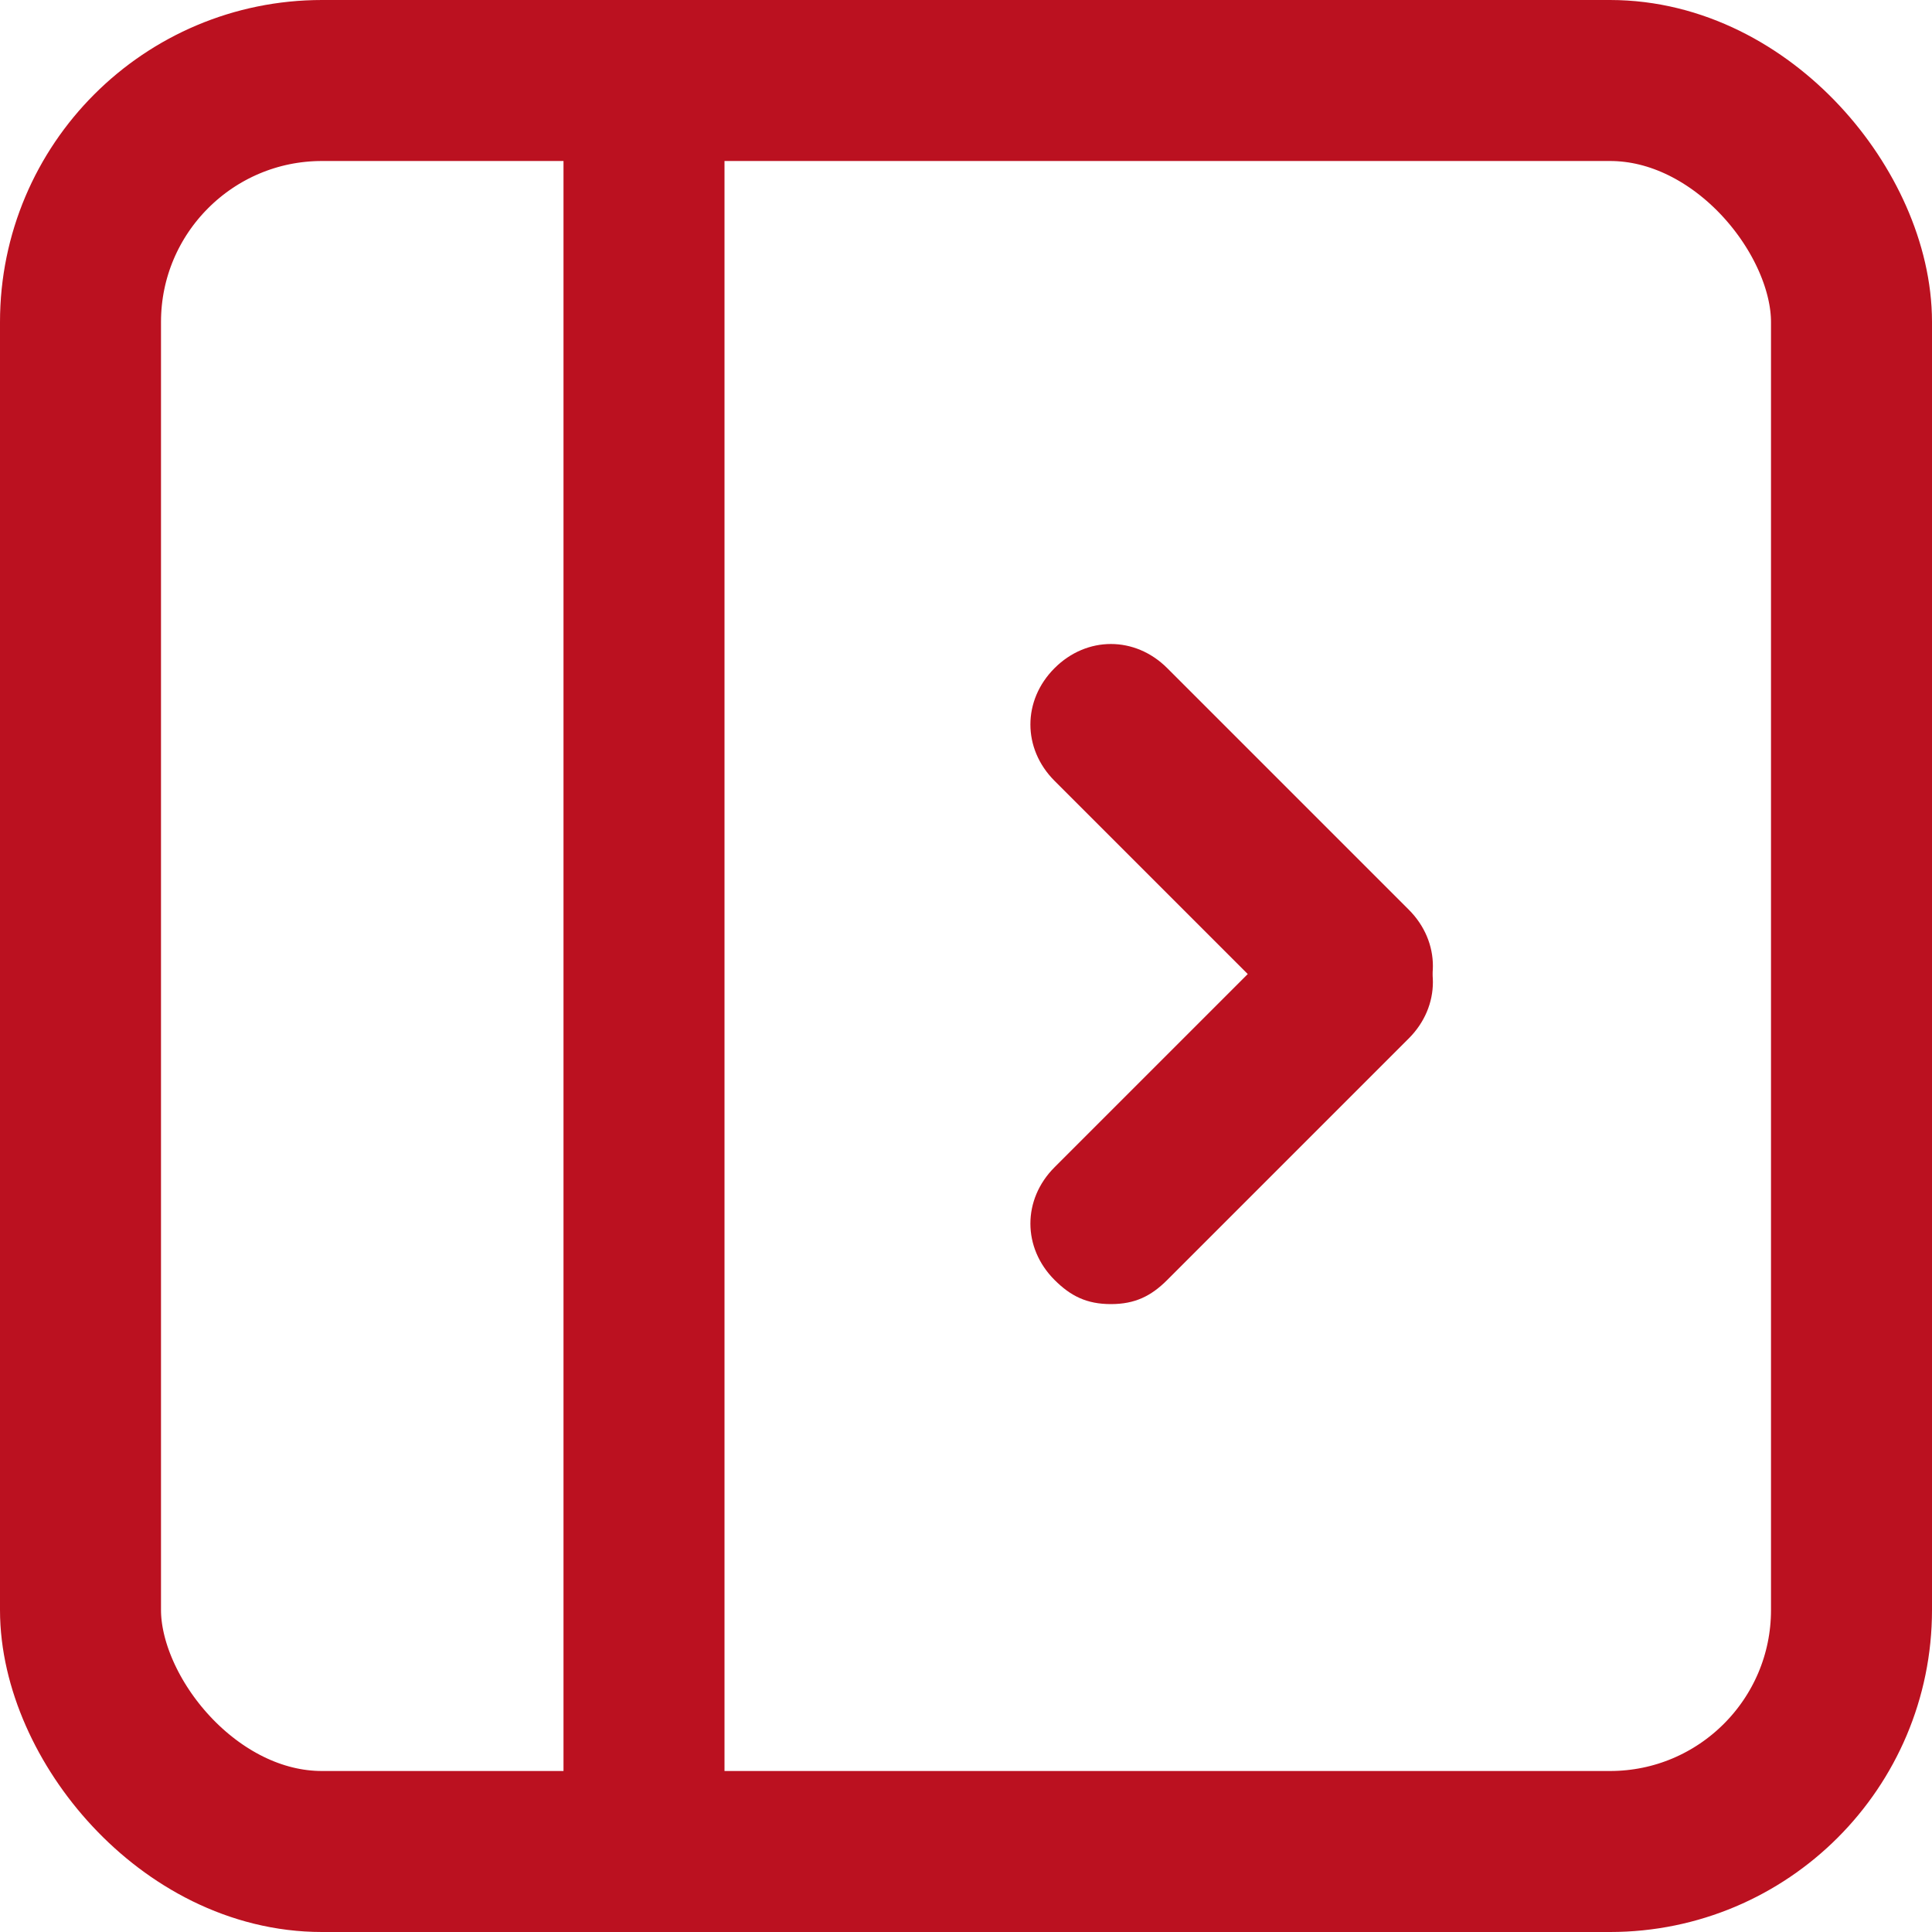 <svg width="30" height="30" viewBox="0 0 30 30" fill="none" xmlns="http://www.w3.org/2000/svg">
<path d="M17.25 20.25C16.875 20.25 16.625 20.125 16.375 19.875C15.875 19.375 15.875 18.625 16.375 18.125L20.125 14.375C20.625 13.875 21.375 13.875 21.875 14.375C22.375 14.875 22.375 15.625 21.875 16.125L18.125 19.875C17.875 20.125 17.625 20.25 17.25 20.25Z" fill="#BB1120"/>
<path d="M21 16.25C21.375 16.25 21.625 16.125 21.875 15.875C22.375 15.375 22.375 14.625 21.875 14.125L18.125 10.375C17.625 9.875 16.875 9.875 16.375 10.375C15.875 10.875 15.875 11.625 16.375 12.125L20.125 15.875C20.375 16.125 20.625 16.25 21 16.25Z" fill="#BB1120"/>
<rect x="1.25" y="1.25" width="27.5" height="27.5" rx="3.75" stroke="#BB1120" stroke-width="2.5"/>
<path d="M10 2L10 28" stroke="#BB1120" stroke-width="2.5" stroke-linecap="round"/>
</svg>
